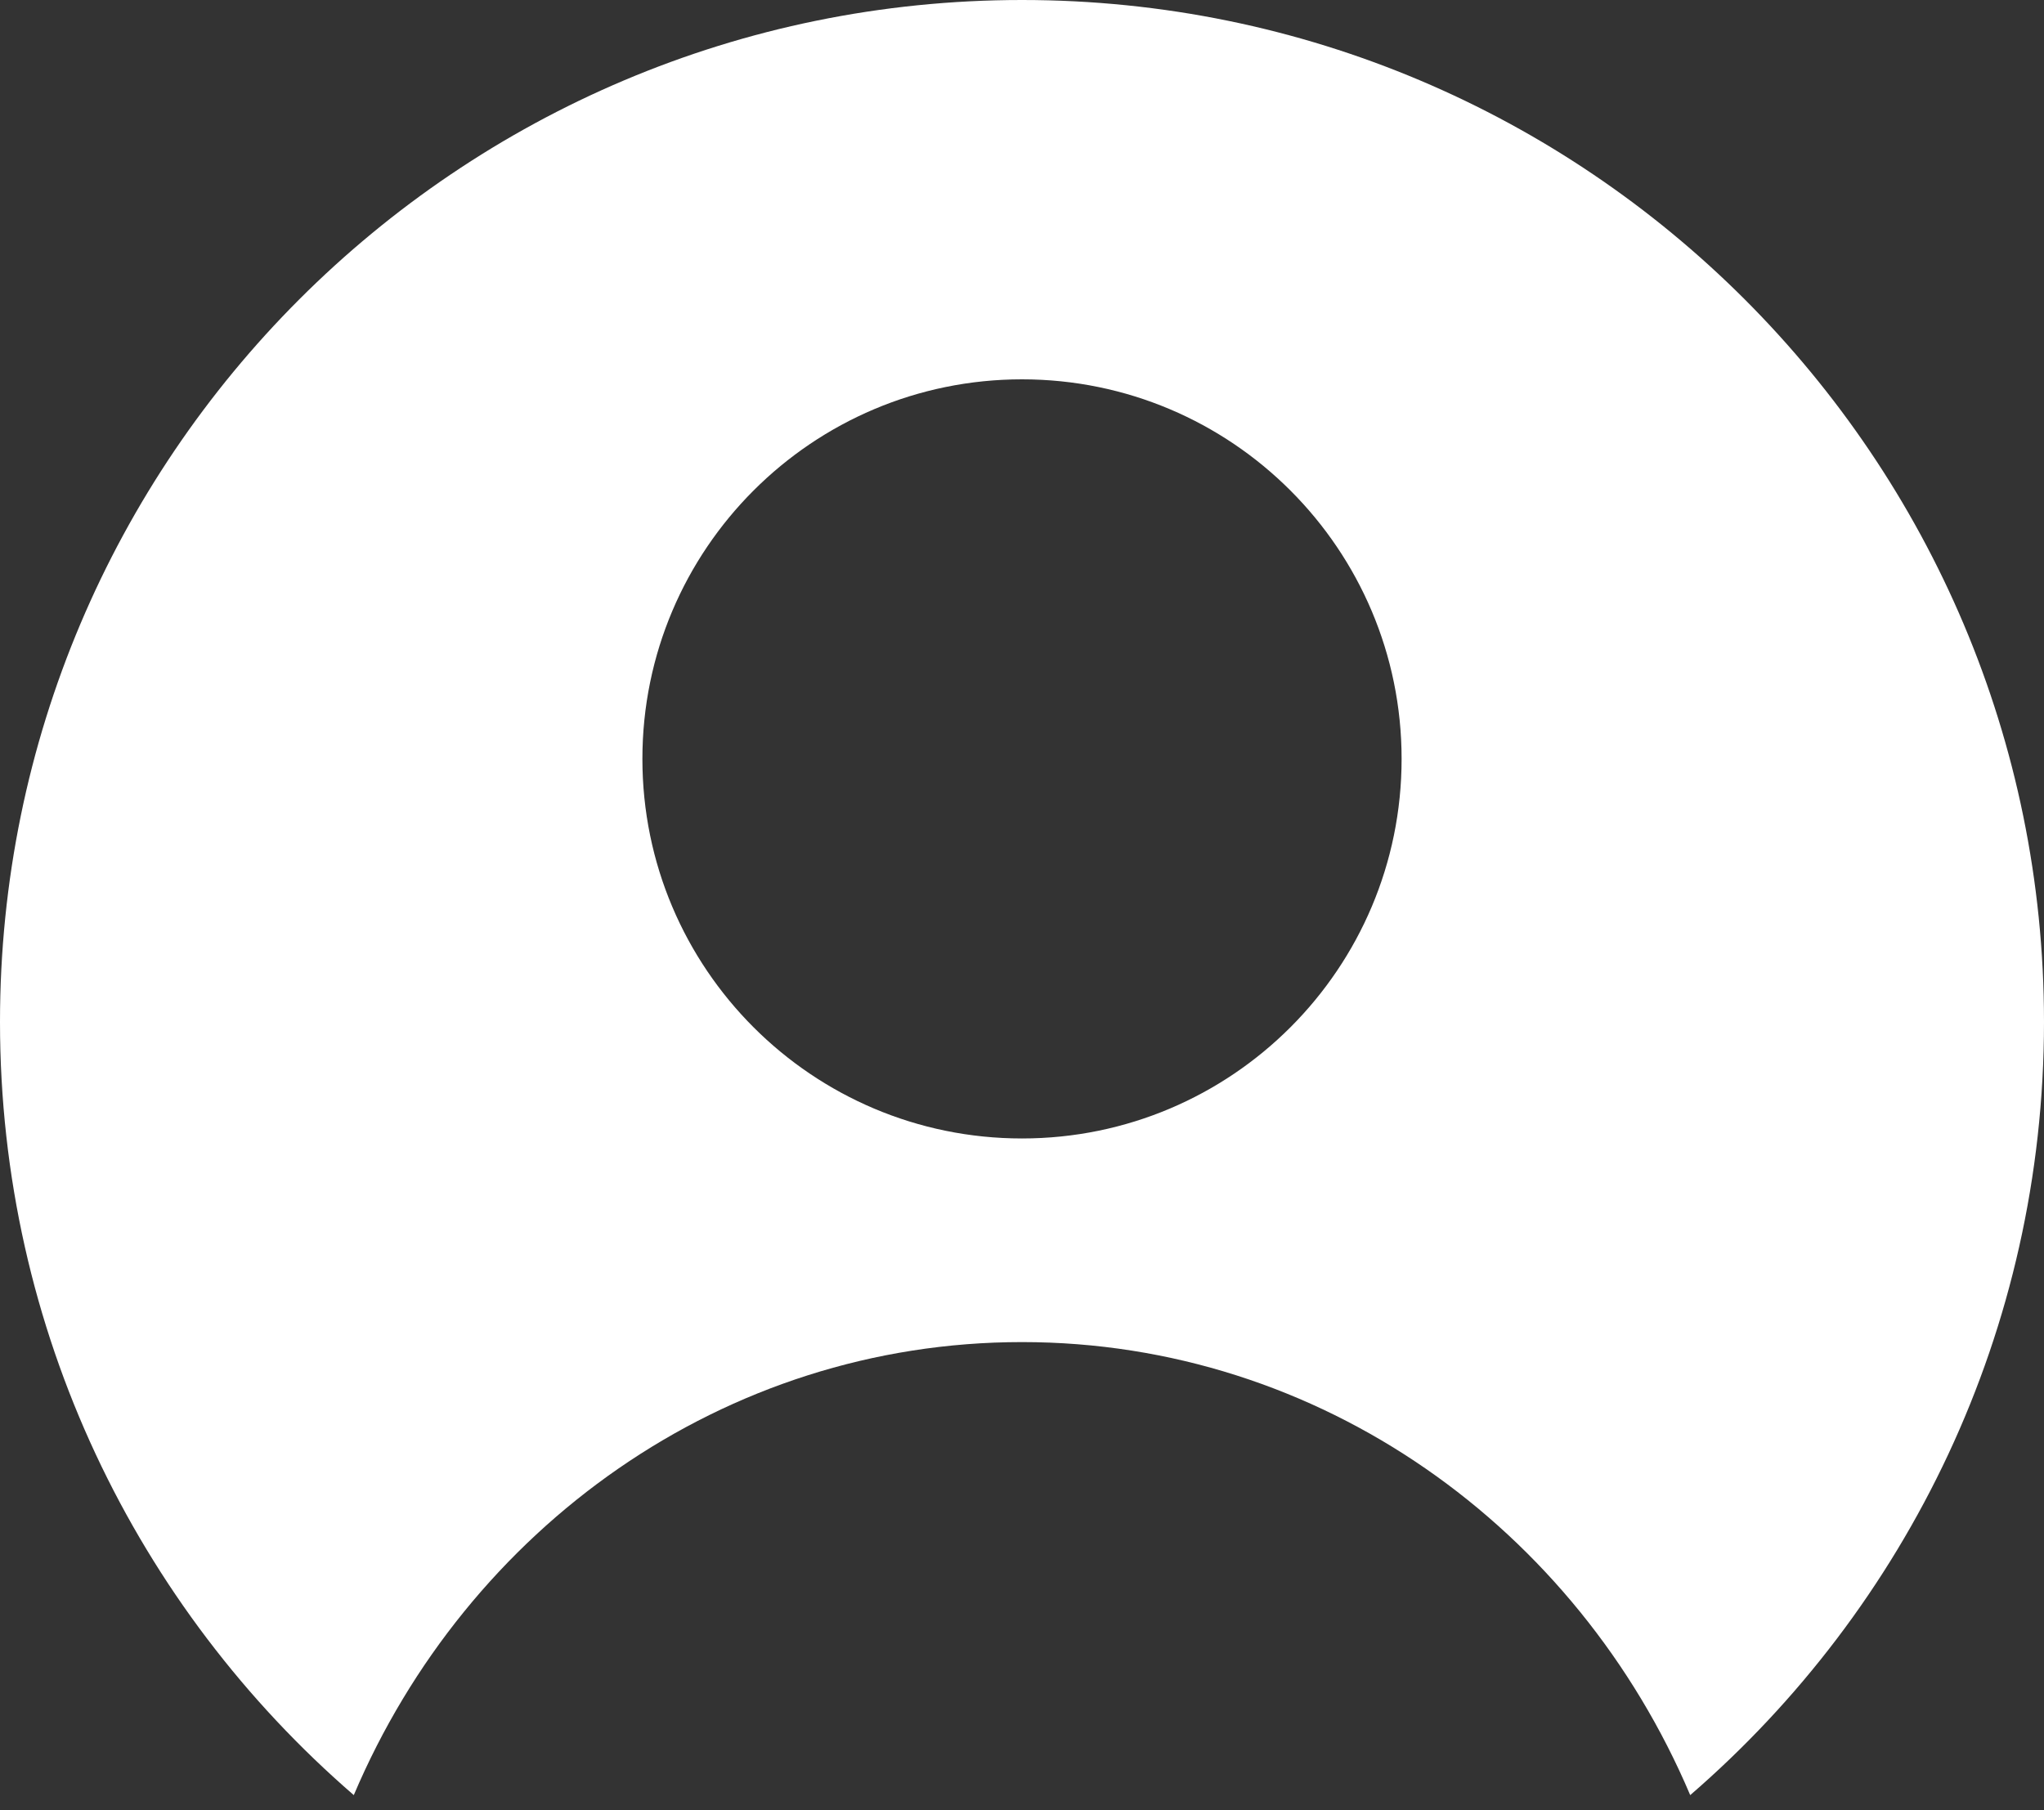 <svg width="35" height="31" viewBox="0 0 35 31" fill="none" xmlns="http://www.w3.org/2000/svg">
<rect x="0" y="0" width="35" height="31" fill="#333333" stroke="none"/>
<path fill-rule="evenodd" clip-rule="evenodd" d="M28.942 30.741C32.653 27.532 35 22.79 35 17.5C35 7.835 27.165 0 17.5 0C7.835 0 0 7.835 0 17.5C0 22.79 2.348 27.532 6.058 30.741C7.996 26.172 12.39 22.983 17.5 22.983C22.61 22.983 27.004 26.172 28.942 30.741ZM24 12.996C24 16.586 21.09 19.496 17.5 19.496C13.91 19.496 11 16.586 11 12.996C11 9.406 13.91 6.496 17.5 6.496C21.09 6.496 24 9.406 24 12.996Z" fill="white"/>
</svg>
